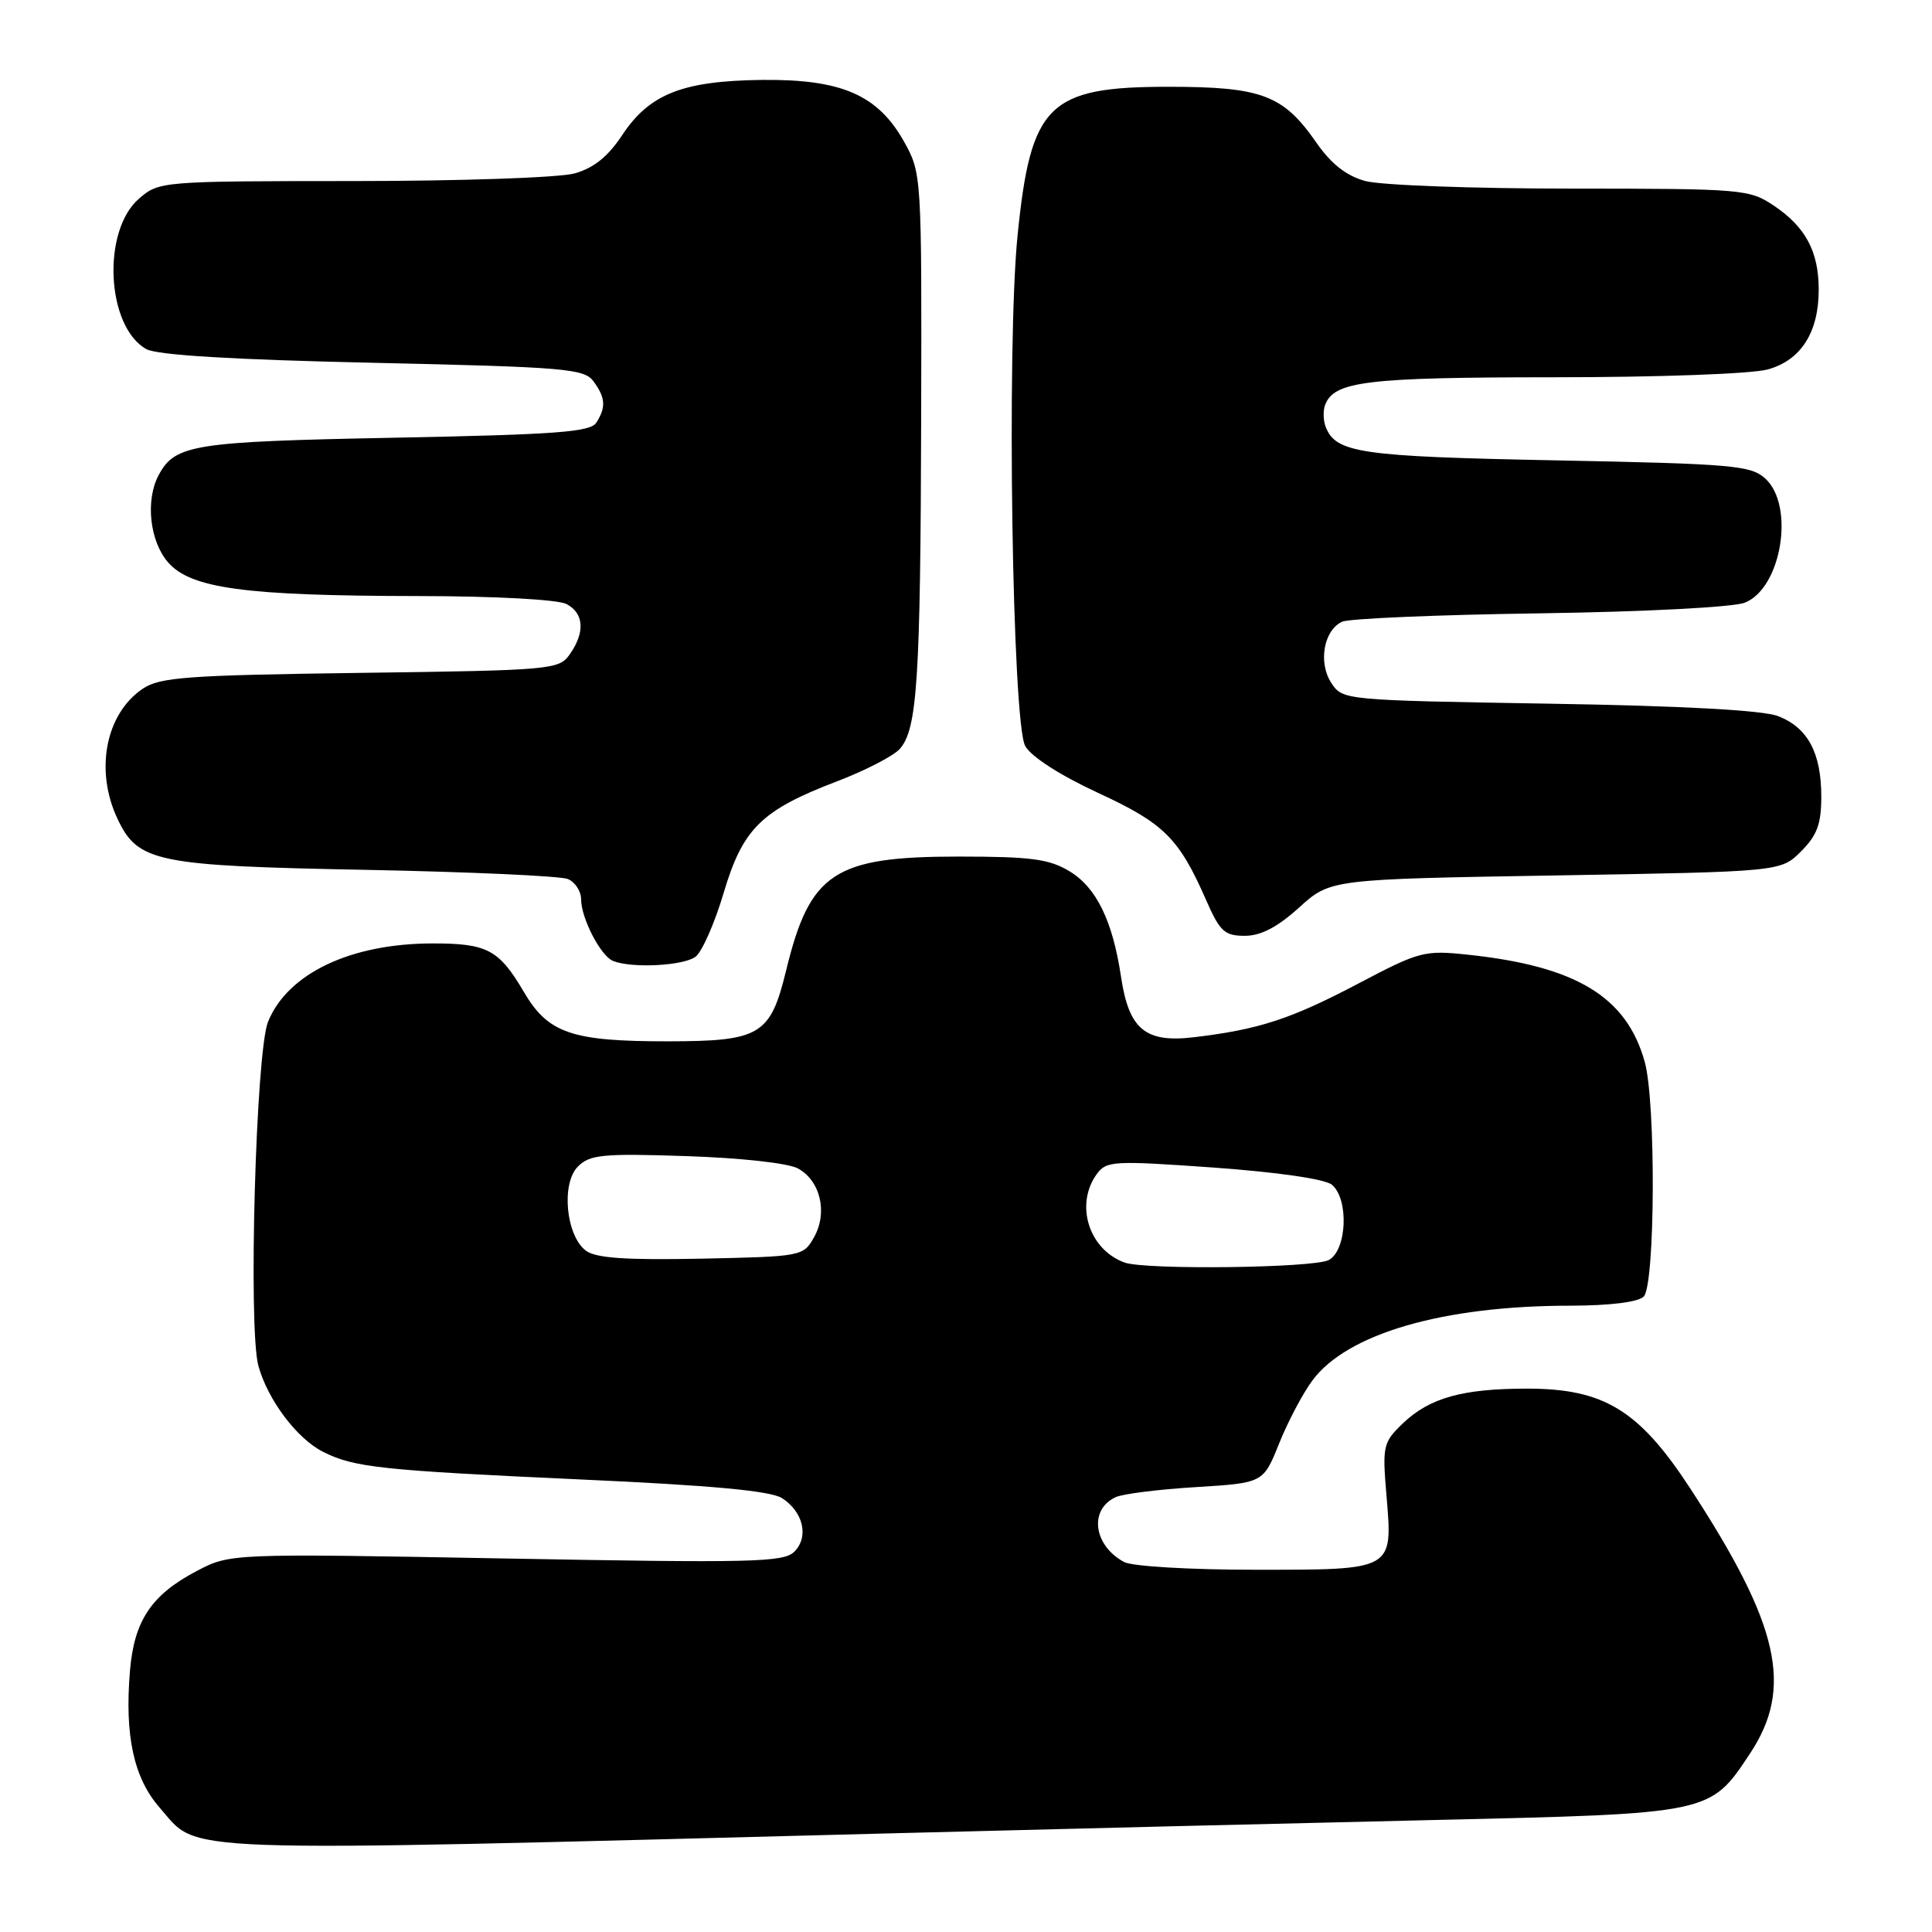 <?xml version="1.0" encoding="UTF-8" standalone="no"?>
<!DOCTYPE svg PUBLIC "-//W3C//DTD SVG 1.1//EN" "http://www.w3.org/Graphics/SVG/1.1/DTD/svg11.dtd" >
<svg xmlns="http://www.w3.org/2000/svg" xmlns:xlink="http://www.w3.org/1999/xlink" version="1.1" viewBox="0 0 256 256">
 <g >
 <path fill="currentColor"
d=" M 117.50 242.94 C 139.50 242.37 172.12 241.57 190.00 241.16 C 226.83 240.31 226.58 240.36 231.88 232.36 C 237.67 223.63 235.80 215.35 223.95 197.20 C 217.19 186.85 212.53 184.00 202.36 184.00 C 193.78 184.00 189.43 185.22 185.89 188.60 C 183.27 191.12 183.16 191.57 183.71 198.10 C 184.55 208.13 184.79 208.00 166.31 208.00 C 157.70 208.00 150.02 207.55 148.96 206.98 C 144.89 204.80 144.26 200.03 147.83 198.38 C 148.75 197.95 153.52 197.35 158.44 197.05 C 167.39 196.50 167.39 196.50 169.48 191.29 C 170.63 188.42 172.61 184.66 173.89 182.93 C 178.49 176.71 191.19 173.02 208.05 173.01 C 213.36 173.00 217.06 172.54 217.80 171.80 C 219.32 170.28 219.43 146.10 217.94 140.72 C 215.54 132.07 208.86 128.02 194.48 126.50 C 188.73 125.89 188.08 126.06 179.98 130.33 C 171.07 135.02 166.86 136.40 158.28 137.43 C 151.77 138.22 149.59 136.43 148.54 129.42 C 147.43 122.01 145.28 117.60 141.72 115.45 C 139.02 113.82 136.63 113.50 127.00 113.50 C 110.53 113.50 107.32 115.62 104.17 128.57 C 102.08 137.17 100.76 137.97 88.50 137.98 C 75.74 137.99 72.63 136.92 69.41 131.43 C 66.12 125.83 64.56 125.00 57.32 125.01 C 46.46 125.02 38.13 128.98 35.52 135.38 C 33.90 139.33 32.88 175.94 34.23 180.95 C 35.46 185.46 39.32 190.61 42.80 192.37 C 46.91 194.45 50.52 194.83 77.00 196.04 C 94.33 196.82 102.12 197.55 103.62 198.51 C 106.45 200.33 107.21 203.65 105.25 205.61 C 103.84 207.02 99.65 207.11 67.08 206.51 C 30.50 205.84 30.50 205.84 26.06 208.17 C 20.06 211.32 17.77 214.75 17.22 221.41 C 16.50 230.01 17.73 235.62 21.17 239.54 C 26.51 245.62 21.28 245.44 117.50 242.94 Z  M 92.19 126.75 C 93.05 126.06 94.71 122.28 95.88 118.34 C 98.42 109.79 100.86 107.38 110.83 103.56 C 114.65 102.11 118.44 100.15 119.25 99.21 C 121.55 96.57 121.97 90.02 122.06 55.24 C 122.14 23.29 122.11 22.93 119.82 18.82 C 116.34 12.58 111.53 10.48 101.00 10.59 C 90.45 10.71 86.06 12.44 82.44 17.91 C 80.55 20.76 78.67 22.27 76.13 22.98 C 74.13 23.54 60.97 23.99 46.81 23.99 C 21.41 24.00 21.08 24.03 18.43 26.31 C 13.47 30.58 14.08 43.28 19.39 46.26 C 20.79 47.05 30.84 47.66 49.40 48.07 C 74.95 48.64 77.42 48.85 78.65 50.54 C 80.23 52.70 80.32 53.95 79.02 56.00 C 78.23 57.25 73.74 57.58 52.29 58.00 C 25.57 58.52 23.20 58.89 21.02 62.96 C 19.25 66.27 19.83 71.69 22.25 74.49 C 25.26 77.98 32.47 78.95 55.32 78.98 C 65.64 78.99 73.94 79.44 75.07 80.04 C 77.38 81.27 77.55 83.77 75.51 86.68 C 74.07 88.74 73.20 88.82 47.76 89.16 C 24.73 89.47 21.18 89.73 18.90 91.27 C 13.98 94.60 12.54 102.11 15.58 108.52 C 18.29 114.24 20.70 114.73 48.50 115.26 C 62.25 115.53 74.29 116.07 75.25 116.48 C 76.21 116.88 77.00 118.09 77.00 119.16 C 77.00 121.66 79.59 126.67 81.23 127.33 C 83.74 128.34 90.65 127.97 92.19 126.75 Z  M 172.14 120.25 C 176.29 116.50 176.29 116.50 206.12 116.00 C 235.96 115.50 235.96 115.50 238.65 112.81 C 240.78 110.68 241.33 109.18 241.33 105.56 C 241.33 99.75 239.54 96.42 235.61 94.89 C 233.58 94.11 223.04 93.53 205.20 93.24 C 178.10 92.79 177.90 92.77 176.41 90.50 C 174.64 87.80 175.40 83.50 177.84 82.38 C 178.75 81.96 190.53 81.46 204.00 81.27 C 217.86 81.07 229.67 80.46 231.19 79.86 C 236.06 77.95 237.86 67.00 233.90 63.40 C 231.98 61.67 229.56 61.46 206.15 61.00 C 180.19 60.49 176.99 60.03 175.65 56.53 C 175.33 55.69 175.30 54.39 175.59 53.64 C 176.78 50.52 181.08 50.00 205.80 49.99 C 219.83 49.99 232.12 49.54 234.25 48.95 C 238.66 47.72 241.01 44.01 240.99 38.30 C 240.97 33.31 239.23 30.07 235.09 27.28 C 231.80 25.07 231.01 25.00 208.10 24.99 C 195.12 24.99 182.87 24.54 180.88 23.98 C 178.39 23.29 176.38 21.71 174.44 18.92 C 170.05 12.58 167.20 11.50 154.82 11.50 C 138.90 11.50 136.58 13.79 134.83 31.23 C 133.37 45.80 134.13 95.80 135.85 98.86 C 136.66 100.28 140.47 102.73 145.48 105.05 C 154.25 109.10 156.21 111.05 159.81 119.25 C 161.64 123.43 162.26 124.00 164.94 124.00 C 167.06 124.00 169.26 122.86 172.14 120.25 Z  M 149.00 167.29 C 144.25 165.55 142.40 159.57 145.35 155.54 C 146.61 153.82 147.59 153.77 160.83 154.71 C 169.31 155.32 175.57 156.23 176.48 156.98 C 178.76 158.88 178.48 165.67 176.07 166.96 C 174.09 168.02 151.72 168.29 149.00 167.29 Z  M 77.66 165.74 C 75.00 163.79 74.32 156.82 76.58 154.57 C 78.16 152.99 79.85 152.82 90.93 153.19 C 98.18 153.43 104.45 154.12 105.74 154.83 C 108.71 156.46 109.70 160.67 107.87 163.93 C 106.44 166.47 106.26 166.50 92.94 166.78 C 83.02 166.98 78.98 166.71 77.66 165.74 Z "/>
</g>
</svg>